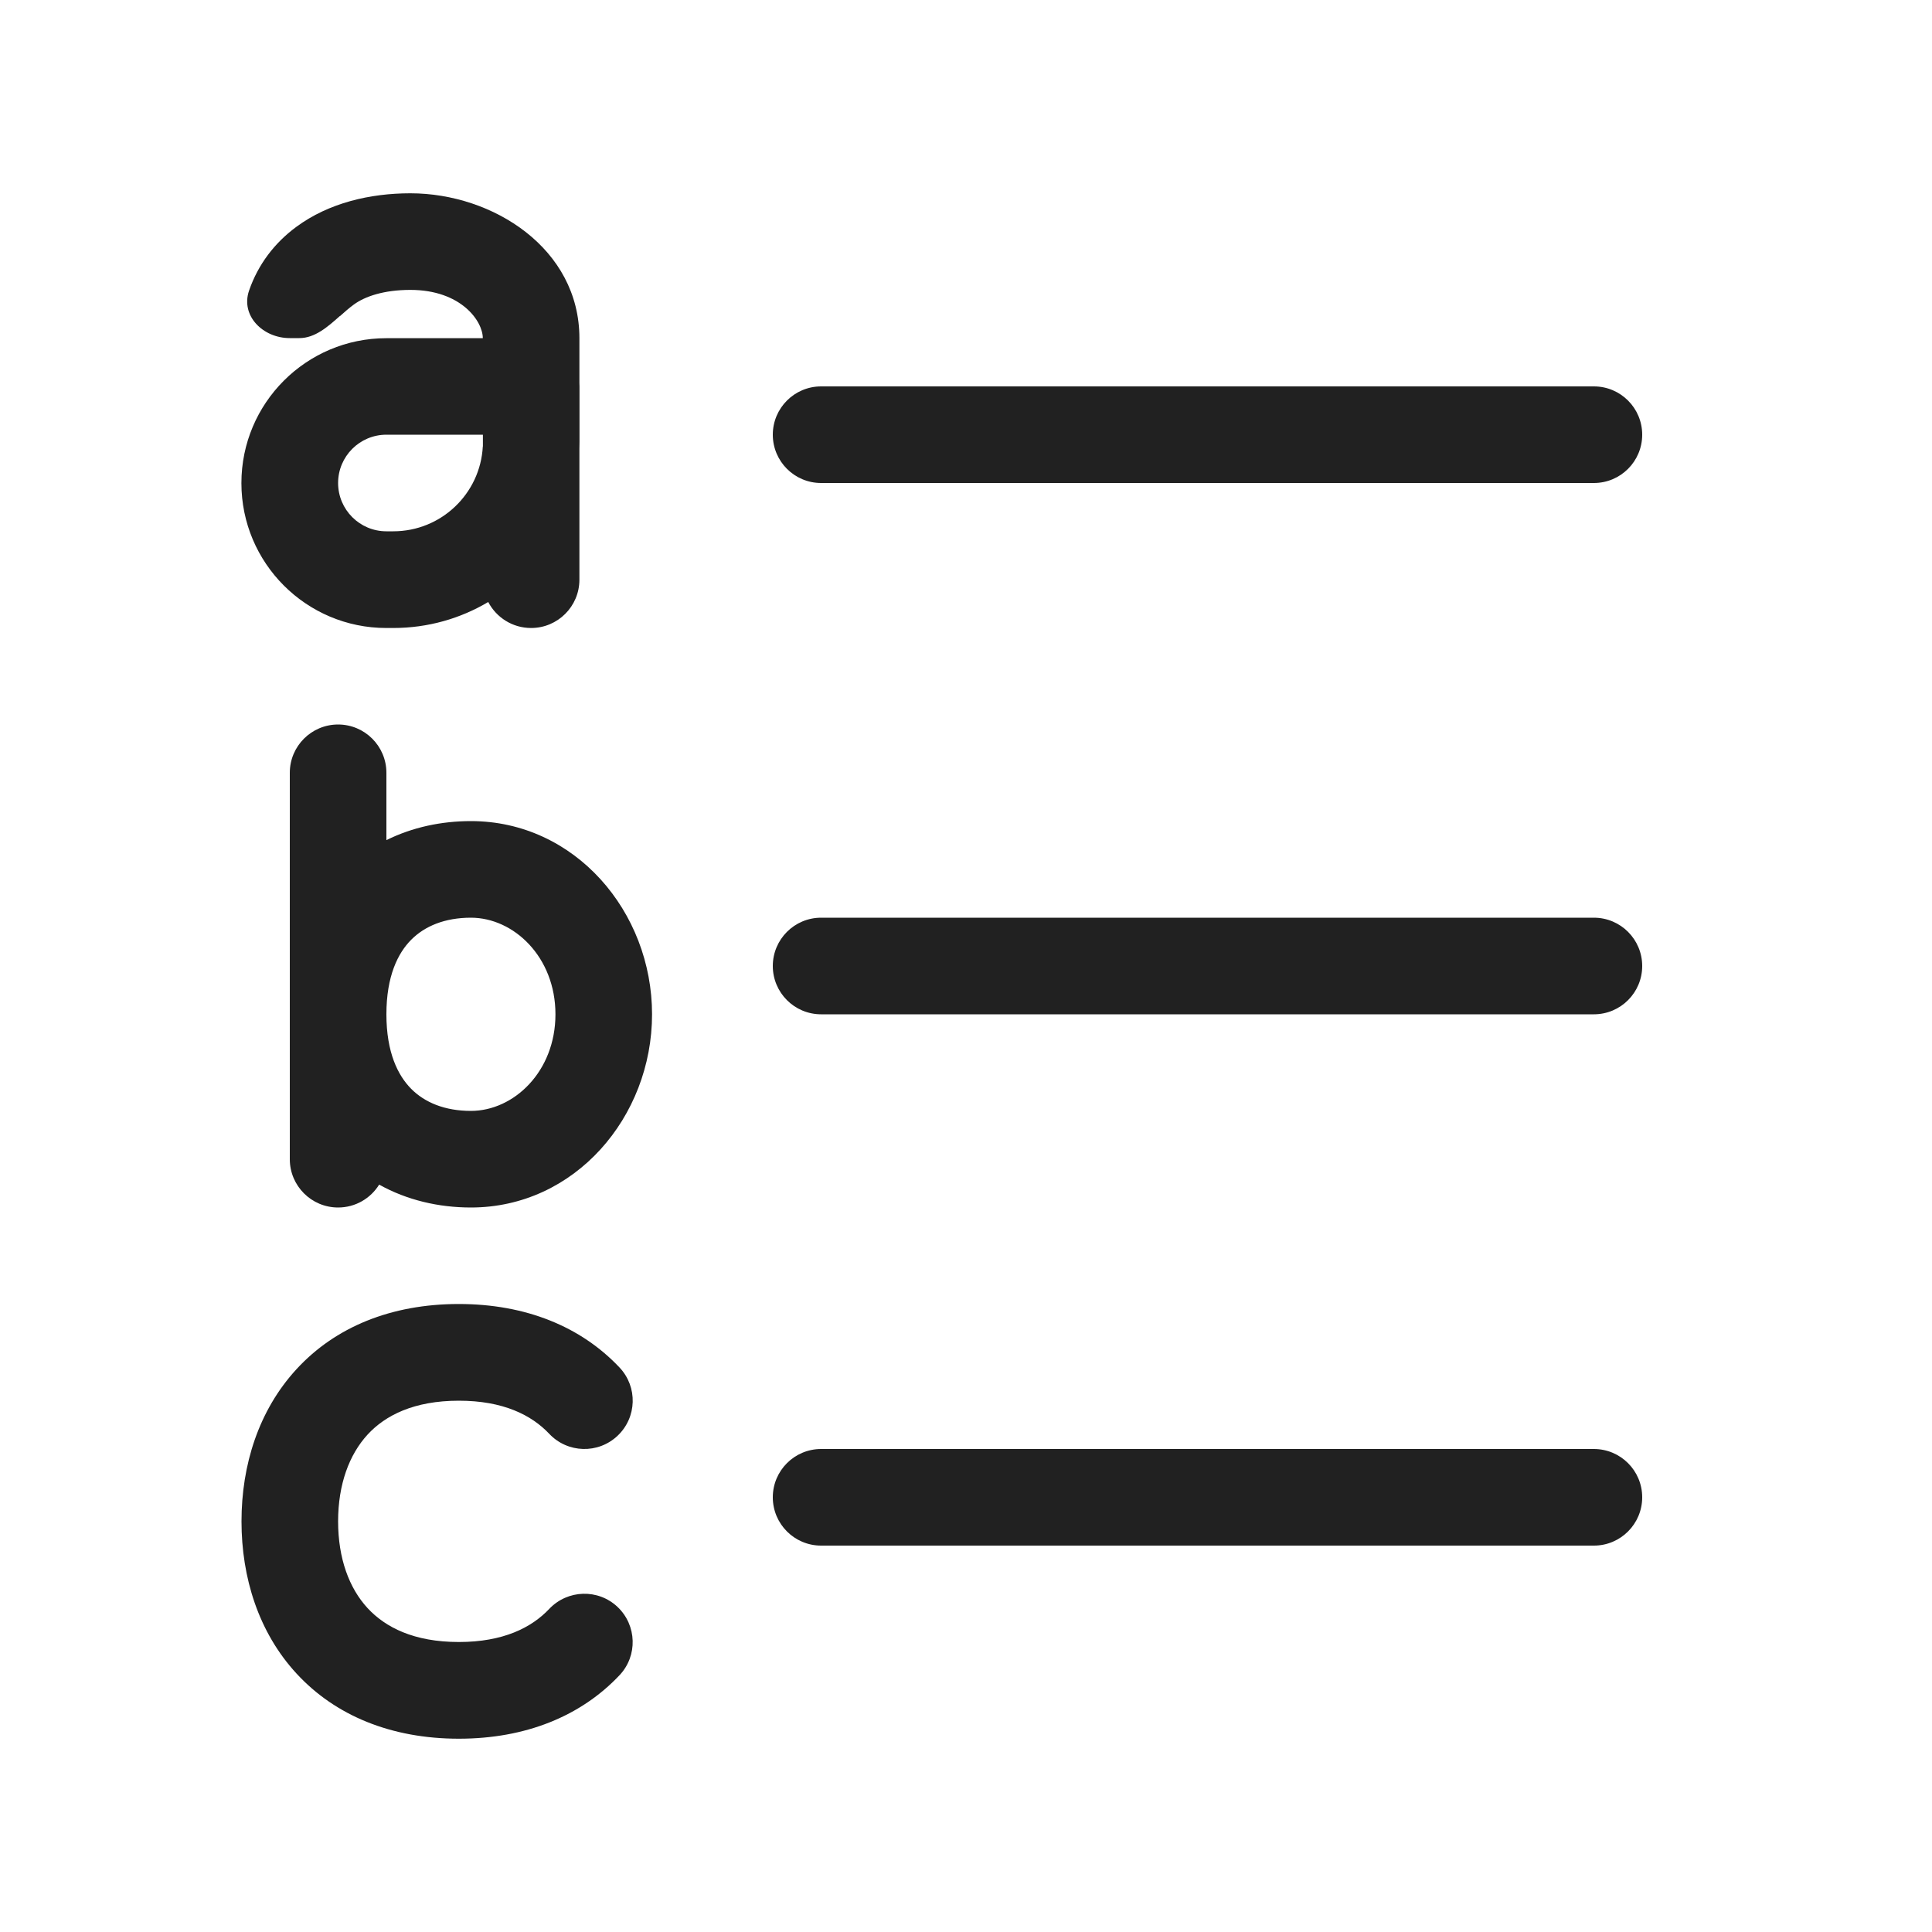 <svg width="20" height="20" viewBox="0 0 20 20" fill="none" xmlns="http://www.w3.org/2000/svg">
<path d="M3.52,3.27c-0.128,0.114 -0.26,0.23 -0.421,0.23h-0.1c-0.276,0 -0.51,-0.23 -0.421,-0.491c0.093,-0.27 0.263,-0.494 0.49,-0.661c0.336,-0.248 0.763,-0.347 1.18,-0.347c0.857,0 1.75,0.573 1.75,1.5v0.463c0.001,0.012 0.001,0.025 0.001,0.037v0.572c0,0.024 -0,0.049 -0.001,0.073v1.355c0,0.276 -0.224,0.5 -0.5,0.5c-0.193,0 -0.36,-0.109 -0.444,-0.269c-0.288,0.171 -0.624,0.269 -0.984,0.269h-0.071c-0.828,0 -1.5,-0.672 -1.5,-1.5c0,-0.828 0.672,-1.5 1.5,-1.5h0.999c0,-0.178 -0.226,-0.5 -0.75,-0.5c-0.273,0 -0.471,0.067 -0.587,0.153c-0.048,0.035 -0.094,0.076 -0.141,0.118zM4.999,4.622v-0.122h-0.999c-0.276,0 -0.5,0.224 -0.5,0.5c0,0.276 0.224,0.5 0.5,0.5h0.071c0.496,0 0.901,-0.389 0.927,-0.878zM8.5,4c-0.276,0 -0.5,0.224 -0.5,0.5c0,0.276 0.224,0.5 0.5,0.5h8c0.276,0 0.5,-0.224 0.5,-0.5c0,-0.276 -0.224,-0.5 -0.5,-0.5zM8.5,9.5c-0.276,0 -0.5,0.224 -0.5,0.5c0,0.276 0.224,0.5 0.5,0.5h8c0.276,0 0.5,-0.224 0.5,-0.5c0,-0.276 -0.224,-0.5 -0.5,-0.5zM8.5,15c-0.276,0 -0.5,0.224 -0.5,0.5c0,0.276 0.224,0.5 0.5,0.5h8c0.276,0 0.5,-0.224 0.5,-0.5c0,-0.276 -0.224,-0.5 -0.5,-0.5zM3.5,15.75c0,-0.386 0.116,-0.693 0.305,-0.899c0.183,-0.199 0.48,-0.351 0.945,-0.351c0.458,0 0.752,0.148 0.936,0.343c0.19,0.201 0.506,0.21 0.707,0.02c0.201,-0.19 0.21,-0.506 0.02,-0.707c-0.399,-0.423 -0.971,-0.657 -1.663,-0.657c-0.702,0 -1.28,0.239 -1.68,0.674c-0.394,0.428 -0.57,0.995 -0.57,1.576c0,0.581 0.176,1.149 0.57,1.576c0.4,0.434 0.979,0.674 1.68,0.674c0.692,0 1.264,-0.234 1.663,-0.657c0.19,-0.201 0.18,-0.517 -0.02,-0.707c-0.201,-0.19 -0.517,-0.18 -0.707,0.02c-0.184,0.195 -0.478,0.343 -0.936,0.343c-0.465,0 -0.761,-0.152 -0.945,-0.351c-0.19,-0.206 -0.305,-0.513 -0.305,-0.899zM4,8c0,-0.276 -0.224,-0.5 -0.5,-0.5c-0.276,0 -0.5,0.224 -0.5,0.5v4c0,0.276 0.224,0.5 0.5,0.5c0.18,0 0.337,-0.095 0.425,-0.237c0.288,0.161 0.617,0.237 0.95,0.237c1.076,0 1.875,-0.937 1.875,-2c0,-1.063 -0.799,-2 -1.875,-2c-0.305,0 -0.605,0.063 -0.875,0.197zM4,10.5c0,-0.395 0.119,-0.634 0.257,-0.772c0.14,-0.141 0.348,-0.228 0.618,-0.228c0.443,0 0.875,0.406 0.875,1c0,0.594 -0.432,1 -0.875,1c-0.27,0 -0.478,-0.087 -0.618,-0.228c-0.138,-0.139 -0.257,-0.377 -0.257,-0.772z" fill="#212121"/>
</svg>
